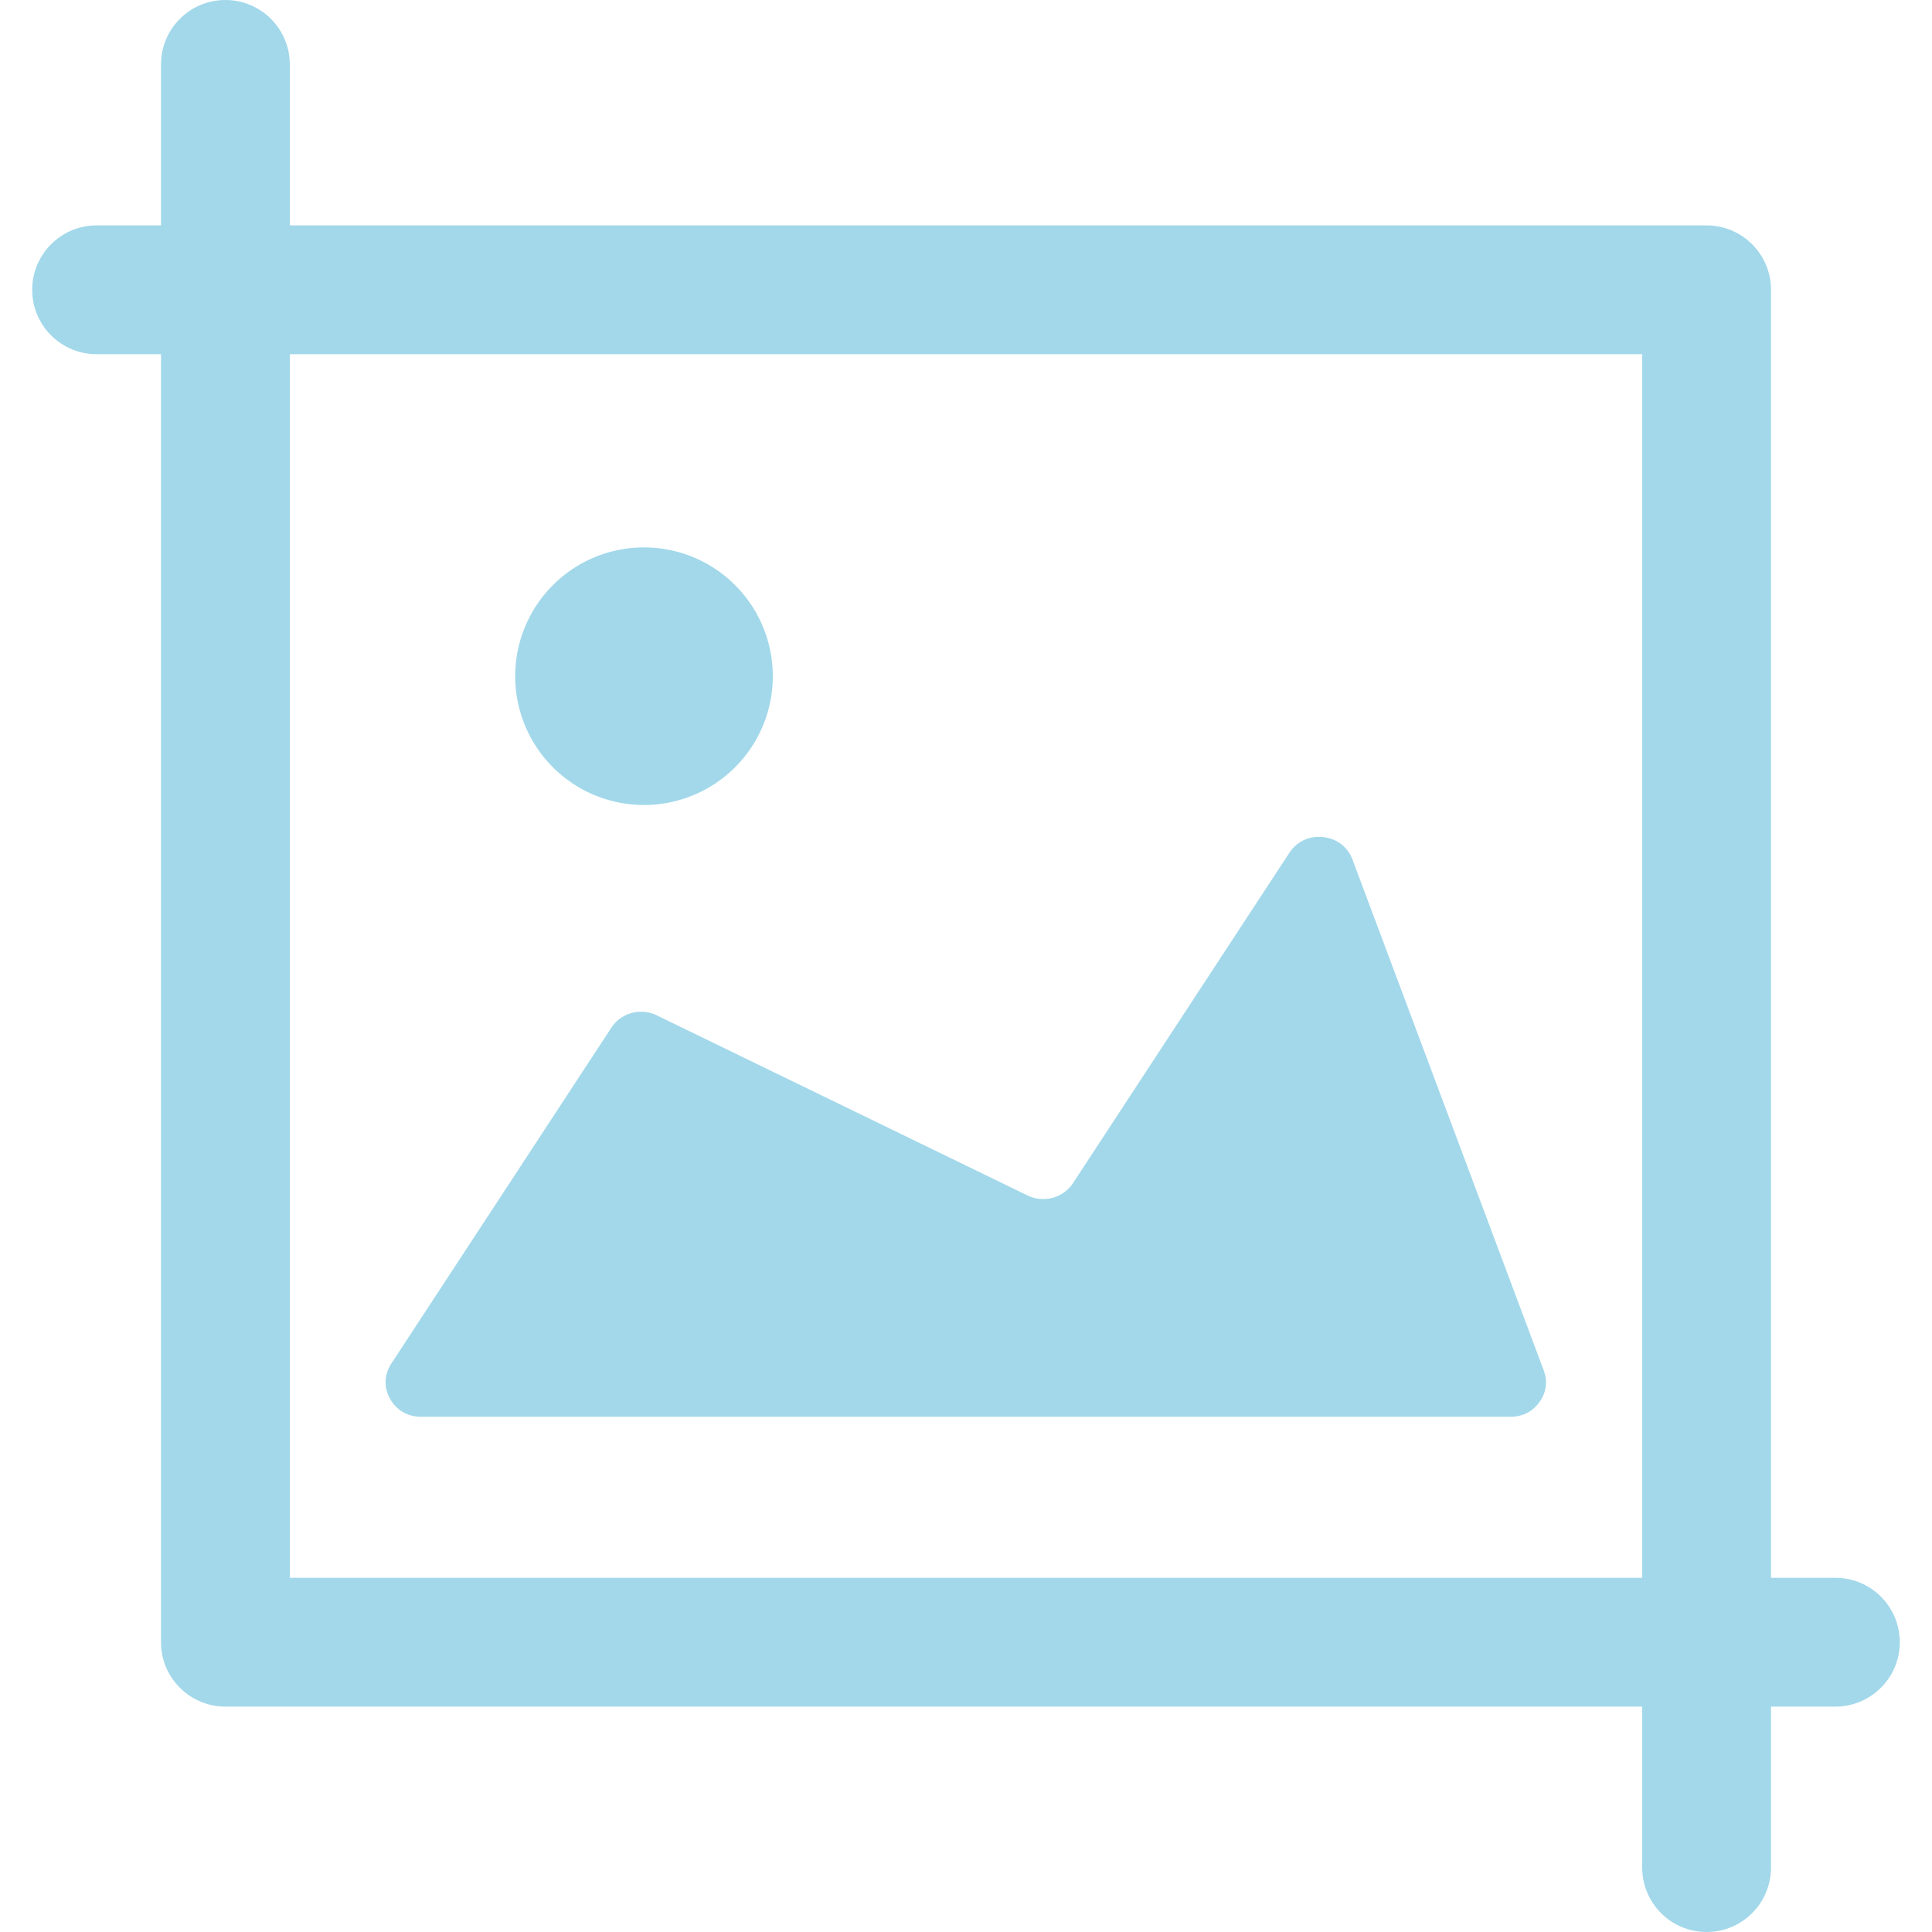 <?xml version="1.0" standalone="no"?><!DOCTYPE svg PUBLIC "-//W3C//DTD SVG 1.1//EN" "http://www.w3.org/Graphics/SVG/1.1/DTD/svg11.dtd"><svg t="1713168101499" class="icon" viewBox="0 0 1024 1024" version="1.1" xmlns="http://www.w3.org/2000/svg" p-id="5006" xmlns:xlink="http://www.w3.org/1999/xlink" width="128" height="128"><path d="M972.8 836.267h-34.133V153.6c0-18.842-15.292-34.133-34.134-34.133H153.6V34.133C153.6 15.292 138.308 0 119.467 0S85.333 15.292 85.333 34.133v85.334H51.2c-18.842 0-34.133 15.291-34.133 34.133s15.291 34.133 34.133 34.133h34.133V870.4c0 18.842 15.292 34.133 34.134 34.133H870.4v85.334c0 18.841 15.292 34.133 34.133 34.133s34.134-15.292 34.134-34.133v-85.334H972.8c18.842 0 34.133-15.291 34.133-34.133s-15.291-34.133-34.133-34.133z m-819.2 0V187.733h716.8v648.534H153.6z" p-id="5007" fill="#A2D8EA"></path><path d="M273.067 358.4a4 4 0 1 0 136.533 0 4 4 0 1 0-136.533 0z m545.126 367.906L716.851 455.595c-2.526-6.725-8.294-11.145-15.599-11.93-7.287-0.785-13.892 2.321-17.869 8.346L568.747 627.029c-5.223 7.953-15.531 10.752-24.2 6.554l-196.353-95.386c-8.653-4.198-18.978-1.416-24.183 6.537l-116.6 177.988c-3.806 5.82-4.045 12.647-0.648 18.705s9.438 9.506 16.503 9.506H800.58c6.332 0 11.742-2.747 15.377-7.833 3.618-5.086 4.404-10.991 2.236-16.794z" p-id="5008" fill="#A2D8EA"></path></svg>